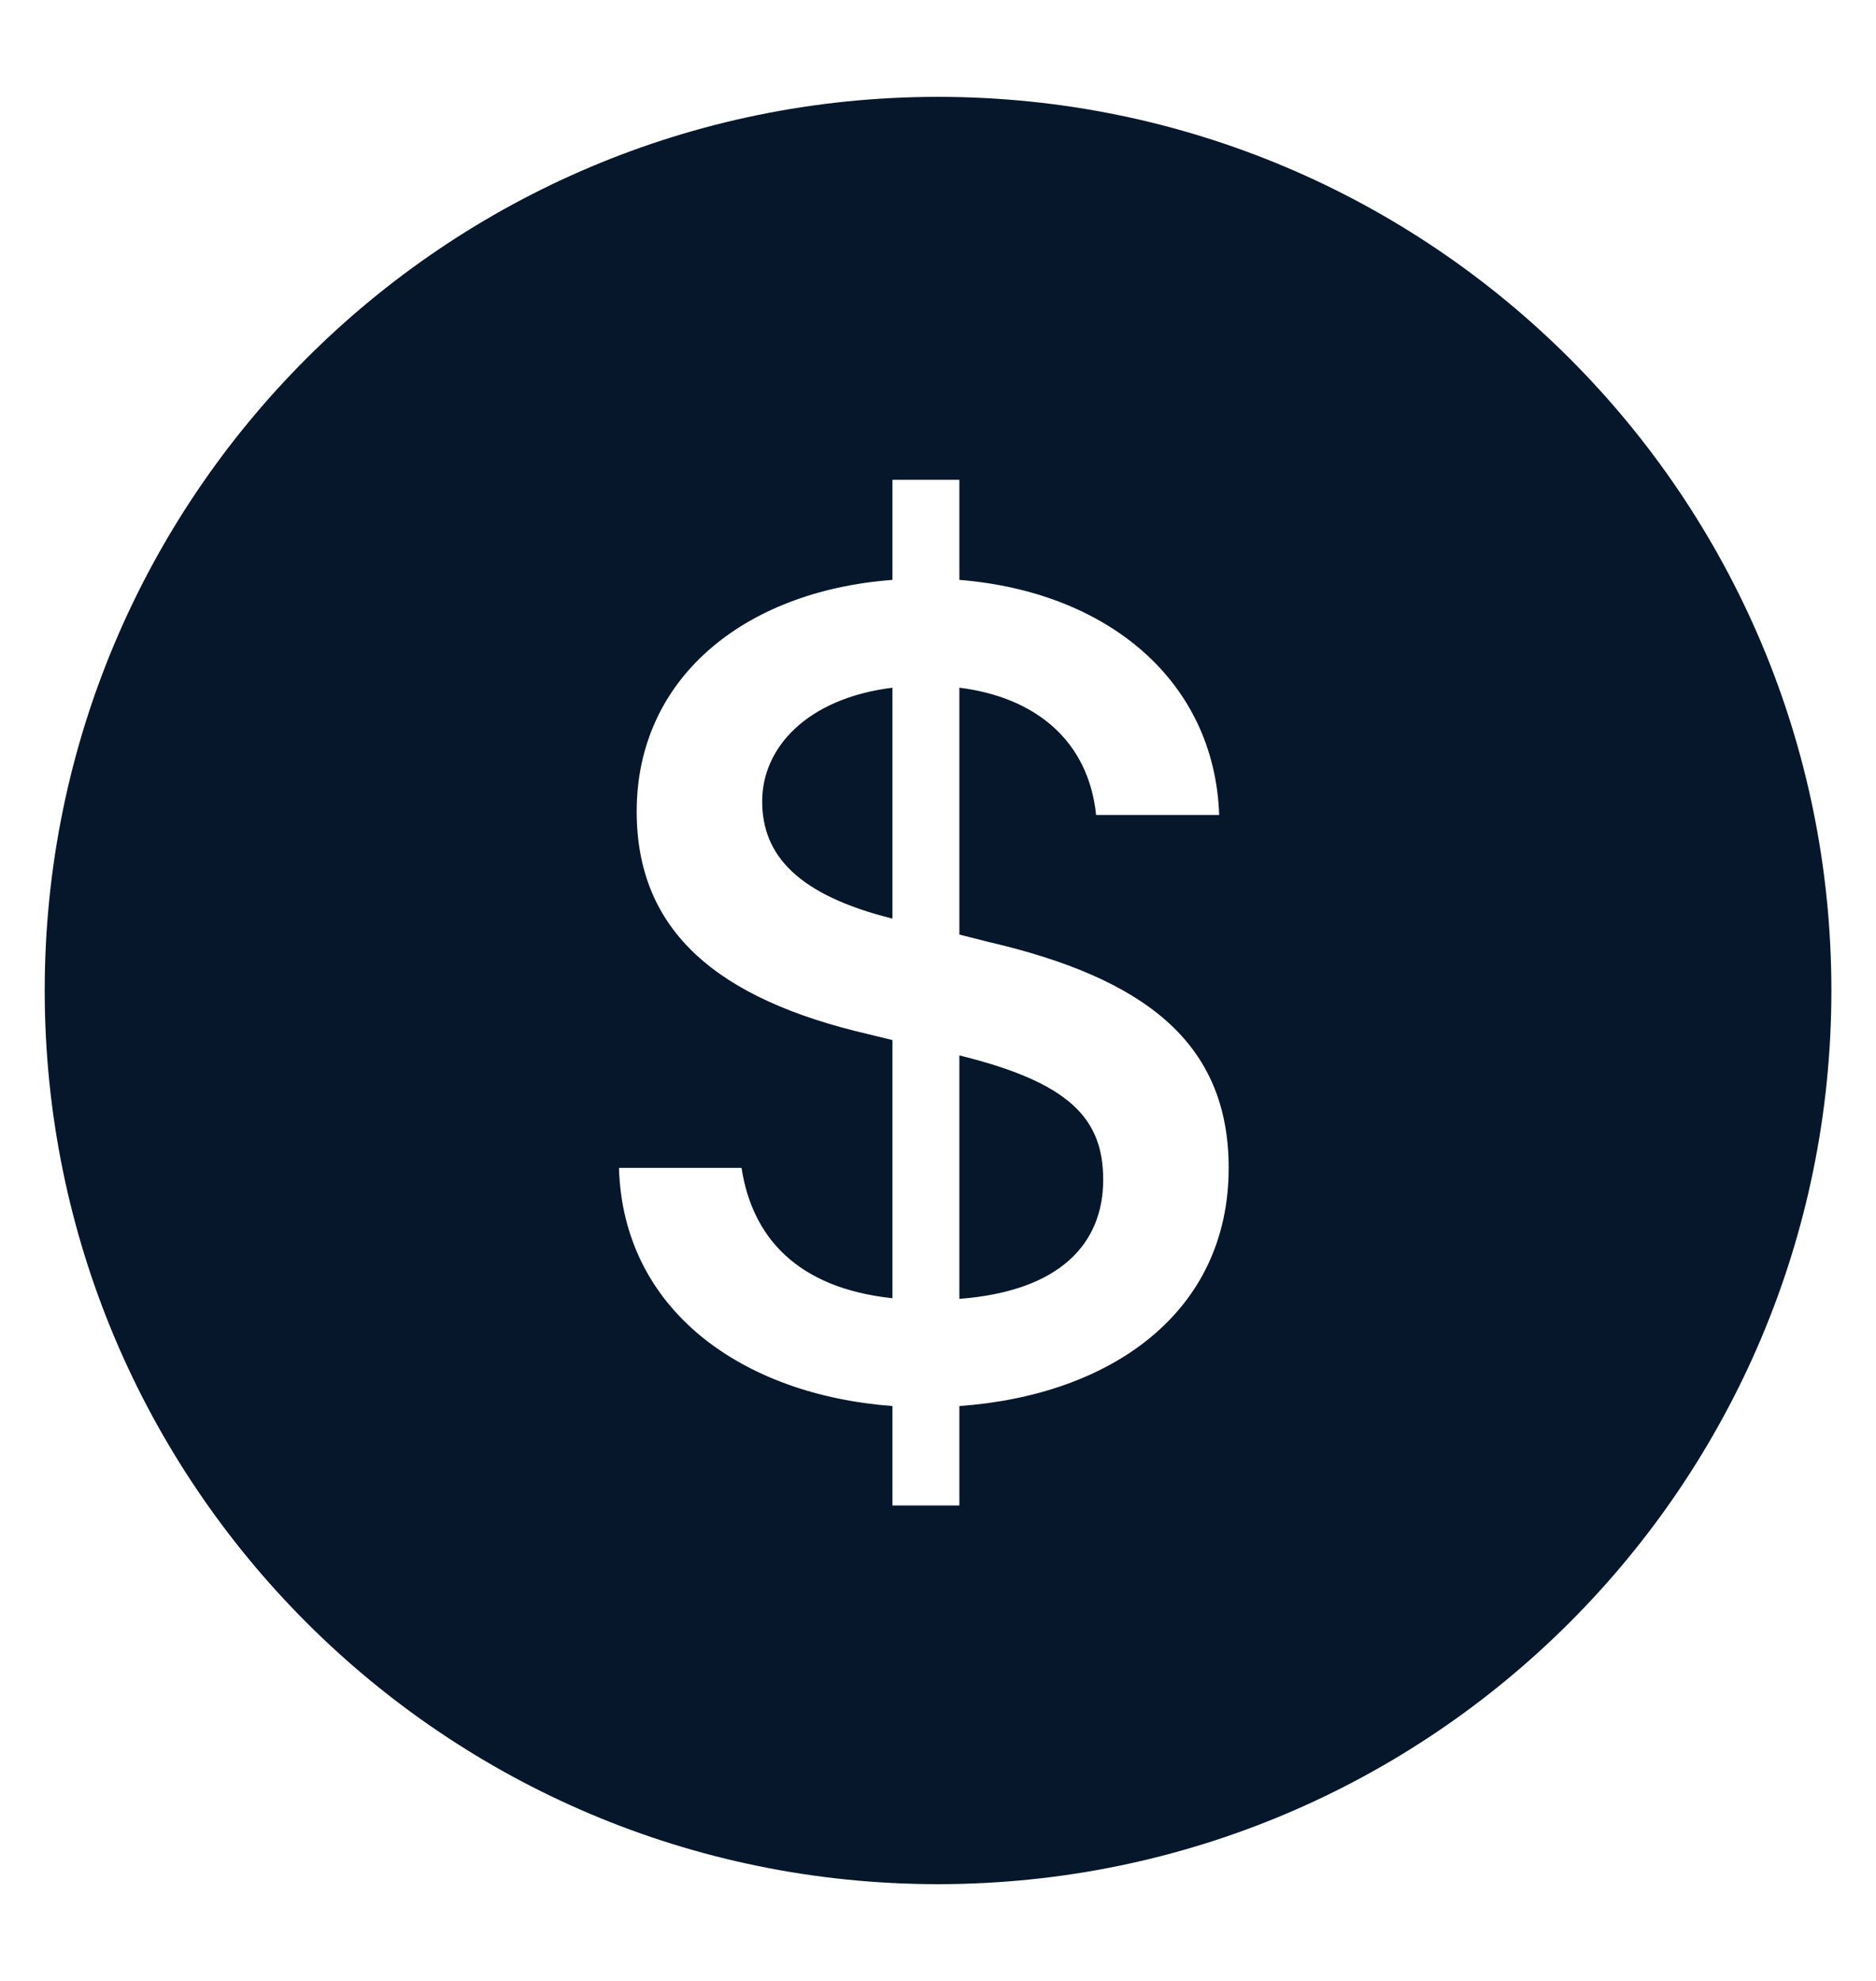<svg width="18" height="19" viewBox="0 0 18 19" fill="none" xmlns="http://www.w3.org/2000/svg">
<path d="M0.429 9.5C0.429 4.766 4.266 0.929 9 0.929C13.734 0.929 17.572 4.766 17.572 9.5C17.572 14.234 13.734 18.072 9 18.072C4.266 18.072 0.429 14.234 0.429 9.5ZM9.205 10.123C10.267 10.384 10.585 10.731 10.585 11.316C10.585 11.924 10.176 12.384 9.205 12.458V10.123ZM8.563 8.811C7.654 8.584 7.313 8.203 7.313 7.686C7.313 7.169 7.745 6.698 8.563 6.596L8.563 8.811ZM9.205 8.964V6.596C9.932 6.687 10.443 7.101 10.517 7.817H11.698C11.653 6.528 10.625 5.676 9.205 5.562V4.602H8.563V5.562C7.132 5.67 6.109 6.511 6.109 7.783C6.109 8.936 6.888 9.584 8.33 9.919L8.563 9.976V12.452C7.649 12.355 7.217 11.867 7.115 11.202H5.939C5.978 12.566 7.12 13.378 8.563 13.486V14.44H9.205V13.486C10.653 13.383 11.789 12.594 11.789 11.202C11.789 9.993 10.972 9.379 9.478 9.033L9.205 8.964Z" fill="#06172C"/>
</svg>
